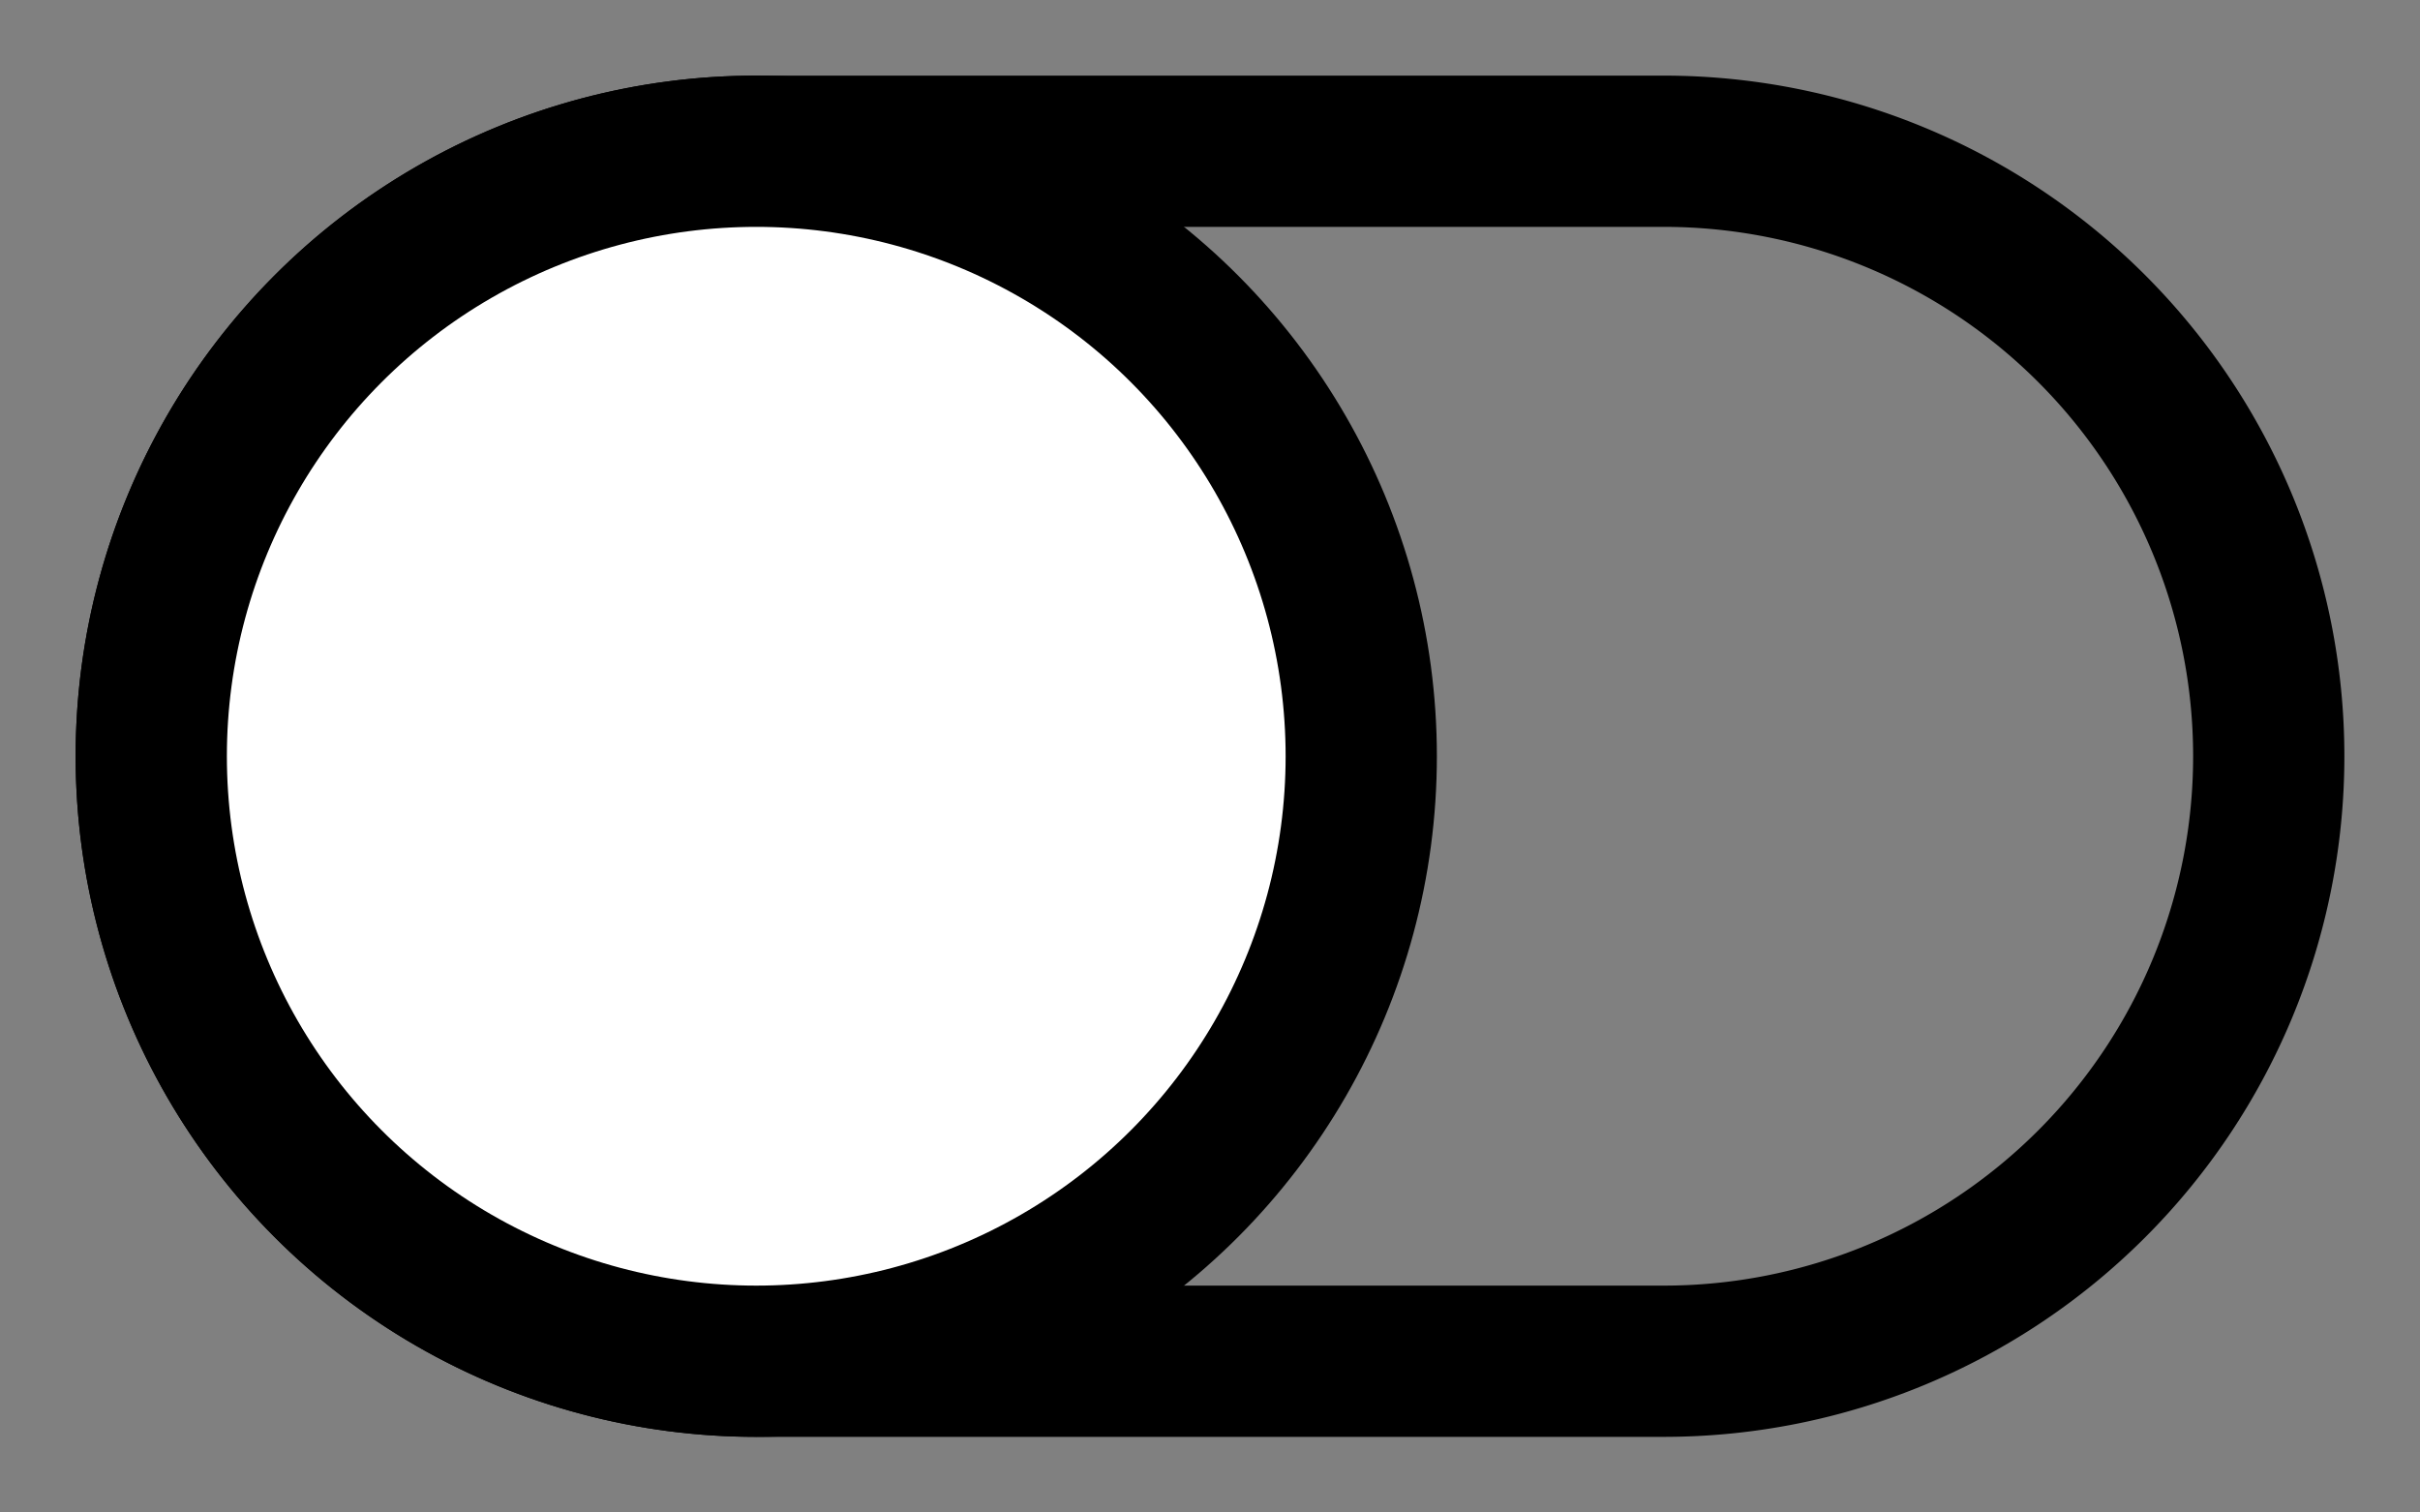 <svg viewBox="0 0 160 100" xmlns="http://www.w3.org/2000/svg">
    <rect x="0" y="0" width="160" height="100" fill="#808080" stroke="none"/>
    <path d="M 50,10
             A 40 40 0 0 0 50 90
             L 110 90
             A 40 40 0 0 0 110 10
             Z" stroke="black" stroke-width="10" fill="none"/>
    <circle cx="50" cy="50" r="40" stroke="black" stroke-width="10" fill="white" />
</svg>
